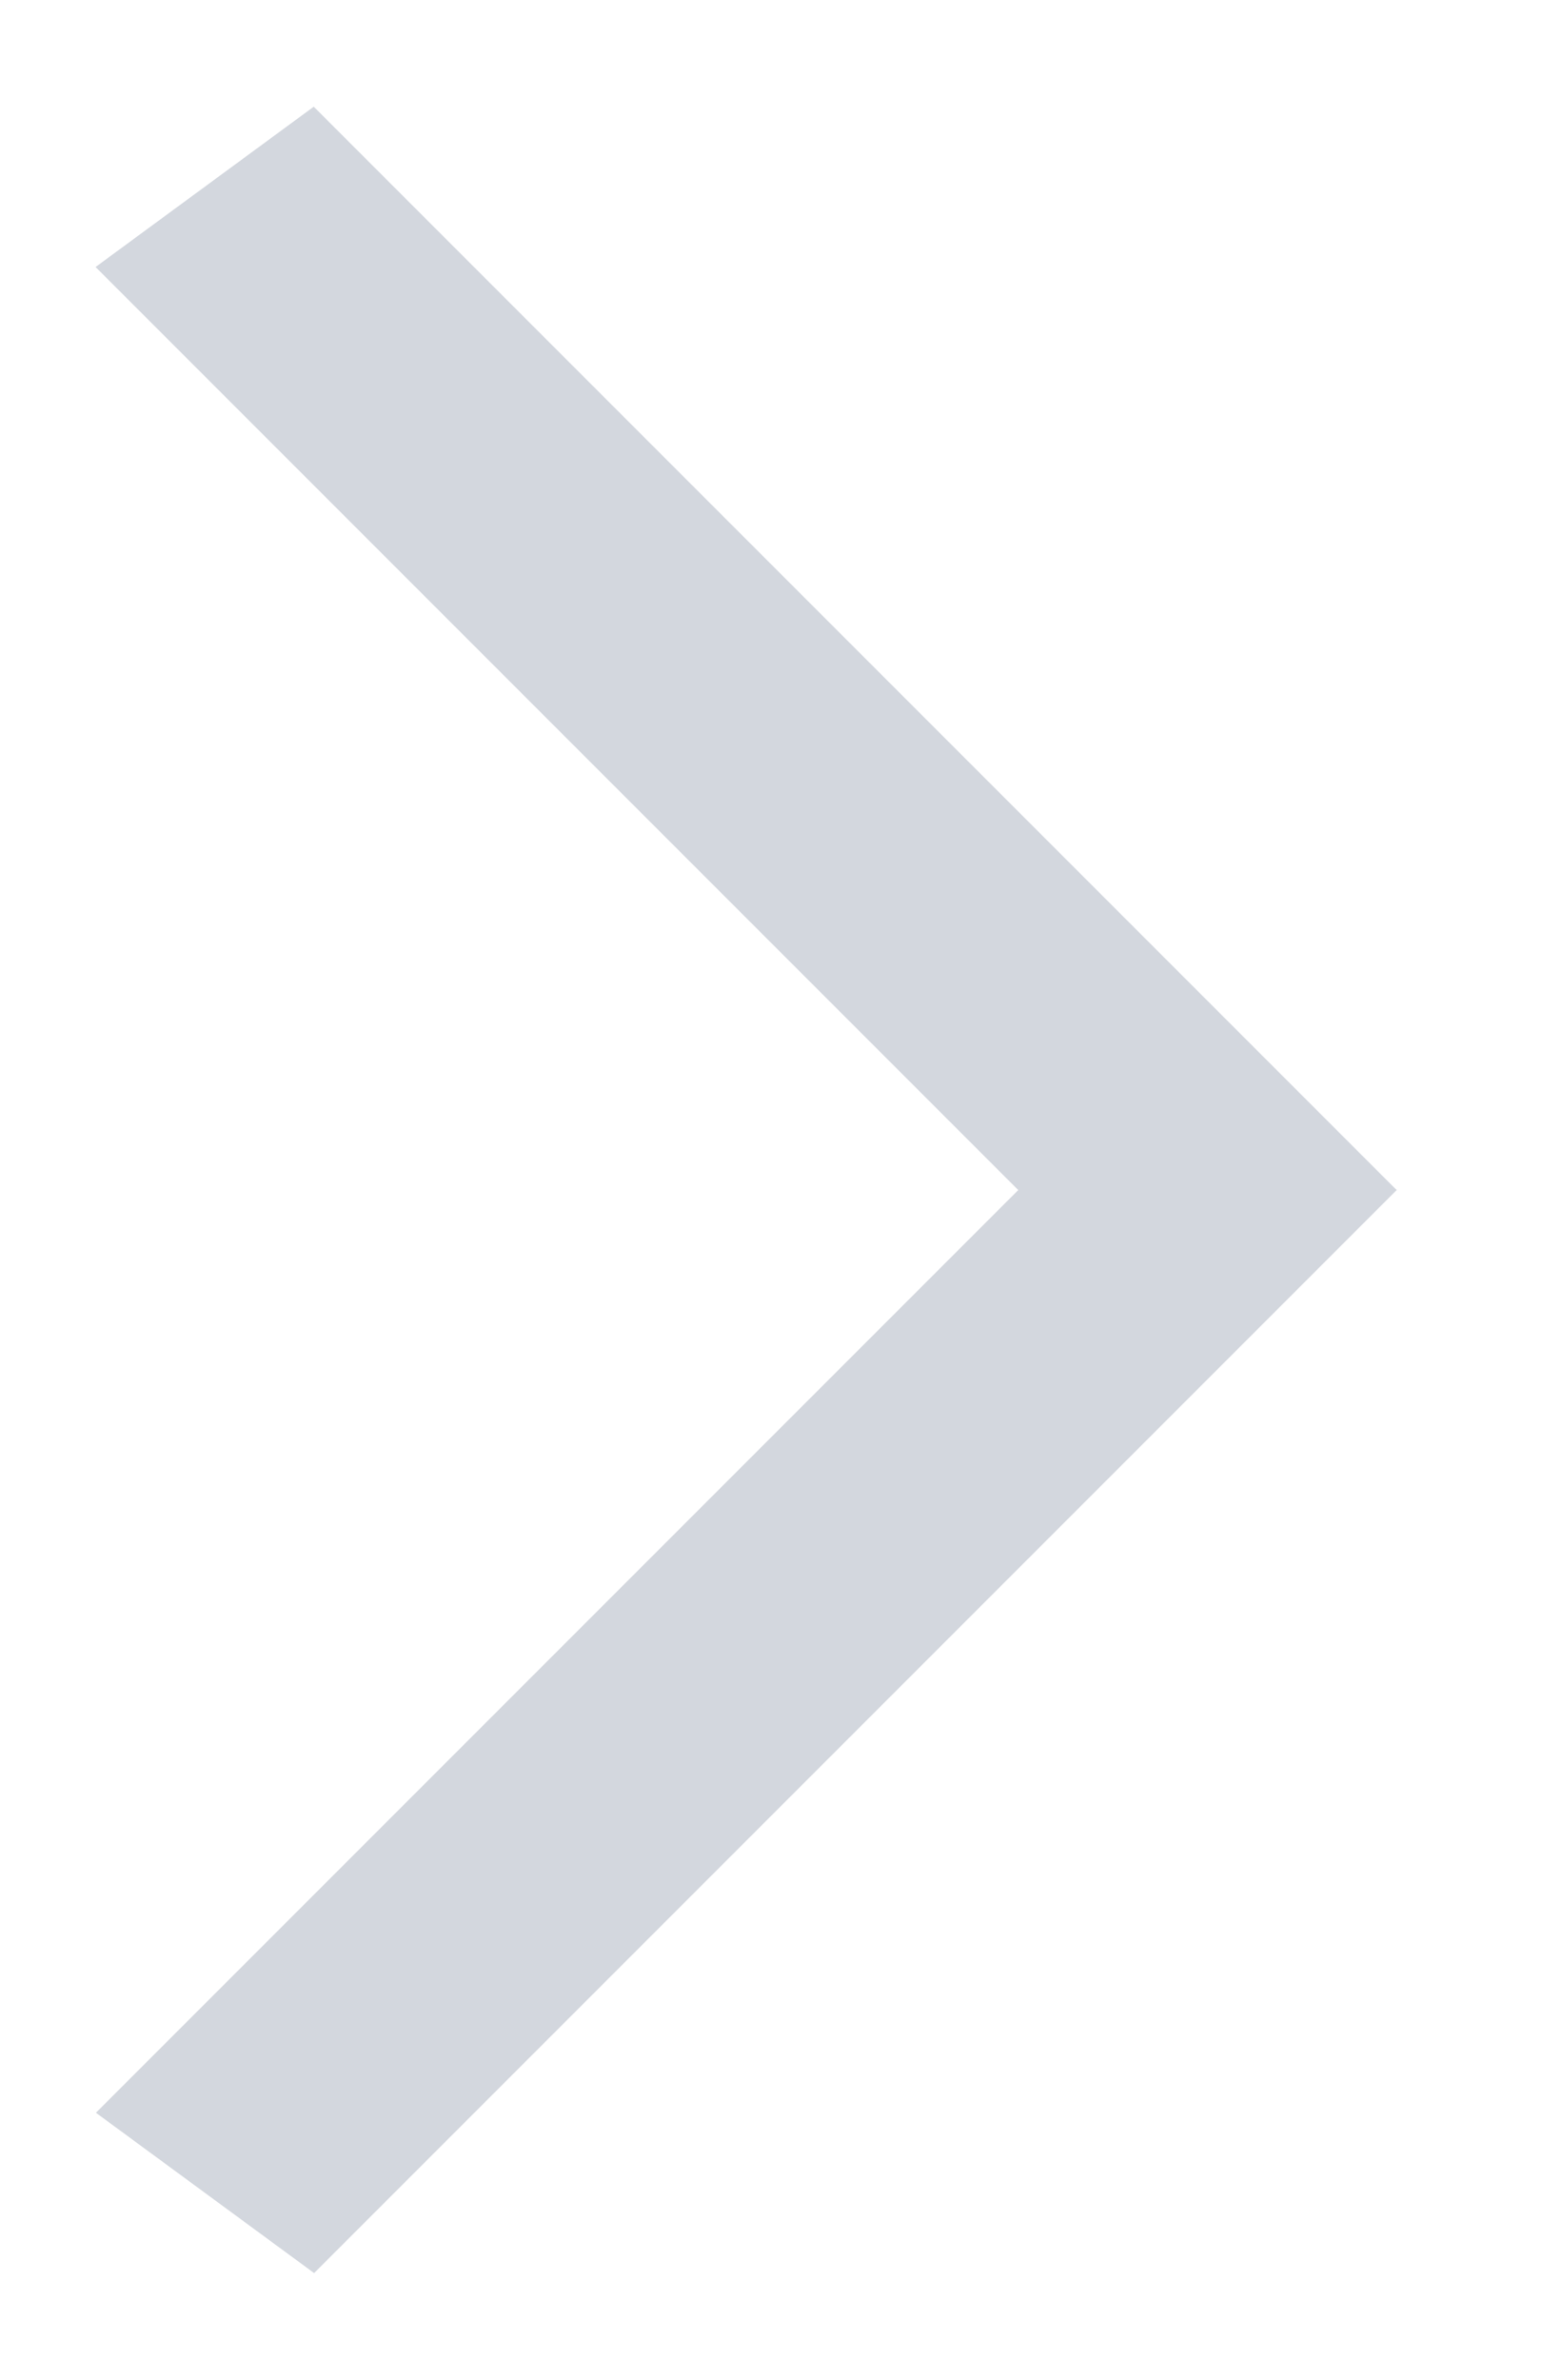 <svg xmlns="http://www.w3.org/2000/svg" xmlns:xlink="http://www.w3.org/1999/xlink" fill="none" version="1.1" width="8.545" height="13.184" viewBox="0 0 8.545 13.184"><g transform="matrix(0,-1,1,0,-10.853,14.331)"><g transform="matrix(0.707,0.707,-0.592,0.806,7.965,1.215)"><line x1="1.739" y1="11.842" x2="10.225" y2="11.842" fill-opacity="0" stroke-opacity="1" stroke="#D3D7DE" fill="none" stroke-width="1.5" stroke-linecap="ROUND"/></g><g transform="matrix(-0.707,0.707,0.592,0.806,15.999,-7.271)"><line x1="13.739" y1="11.842" x2="22.225" y2="11.842" fill-opacity="0" stroke-opacity="1" stroke="#D3D7DE" fill="none" stroke-width="1.5" stroke-linecap="ROUND"/></g></g></svg>